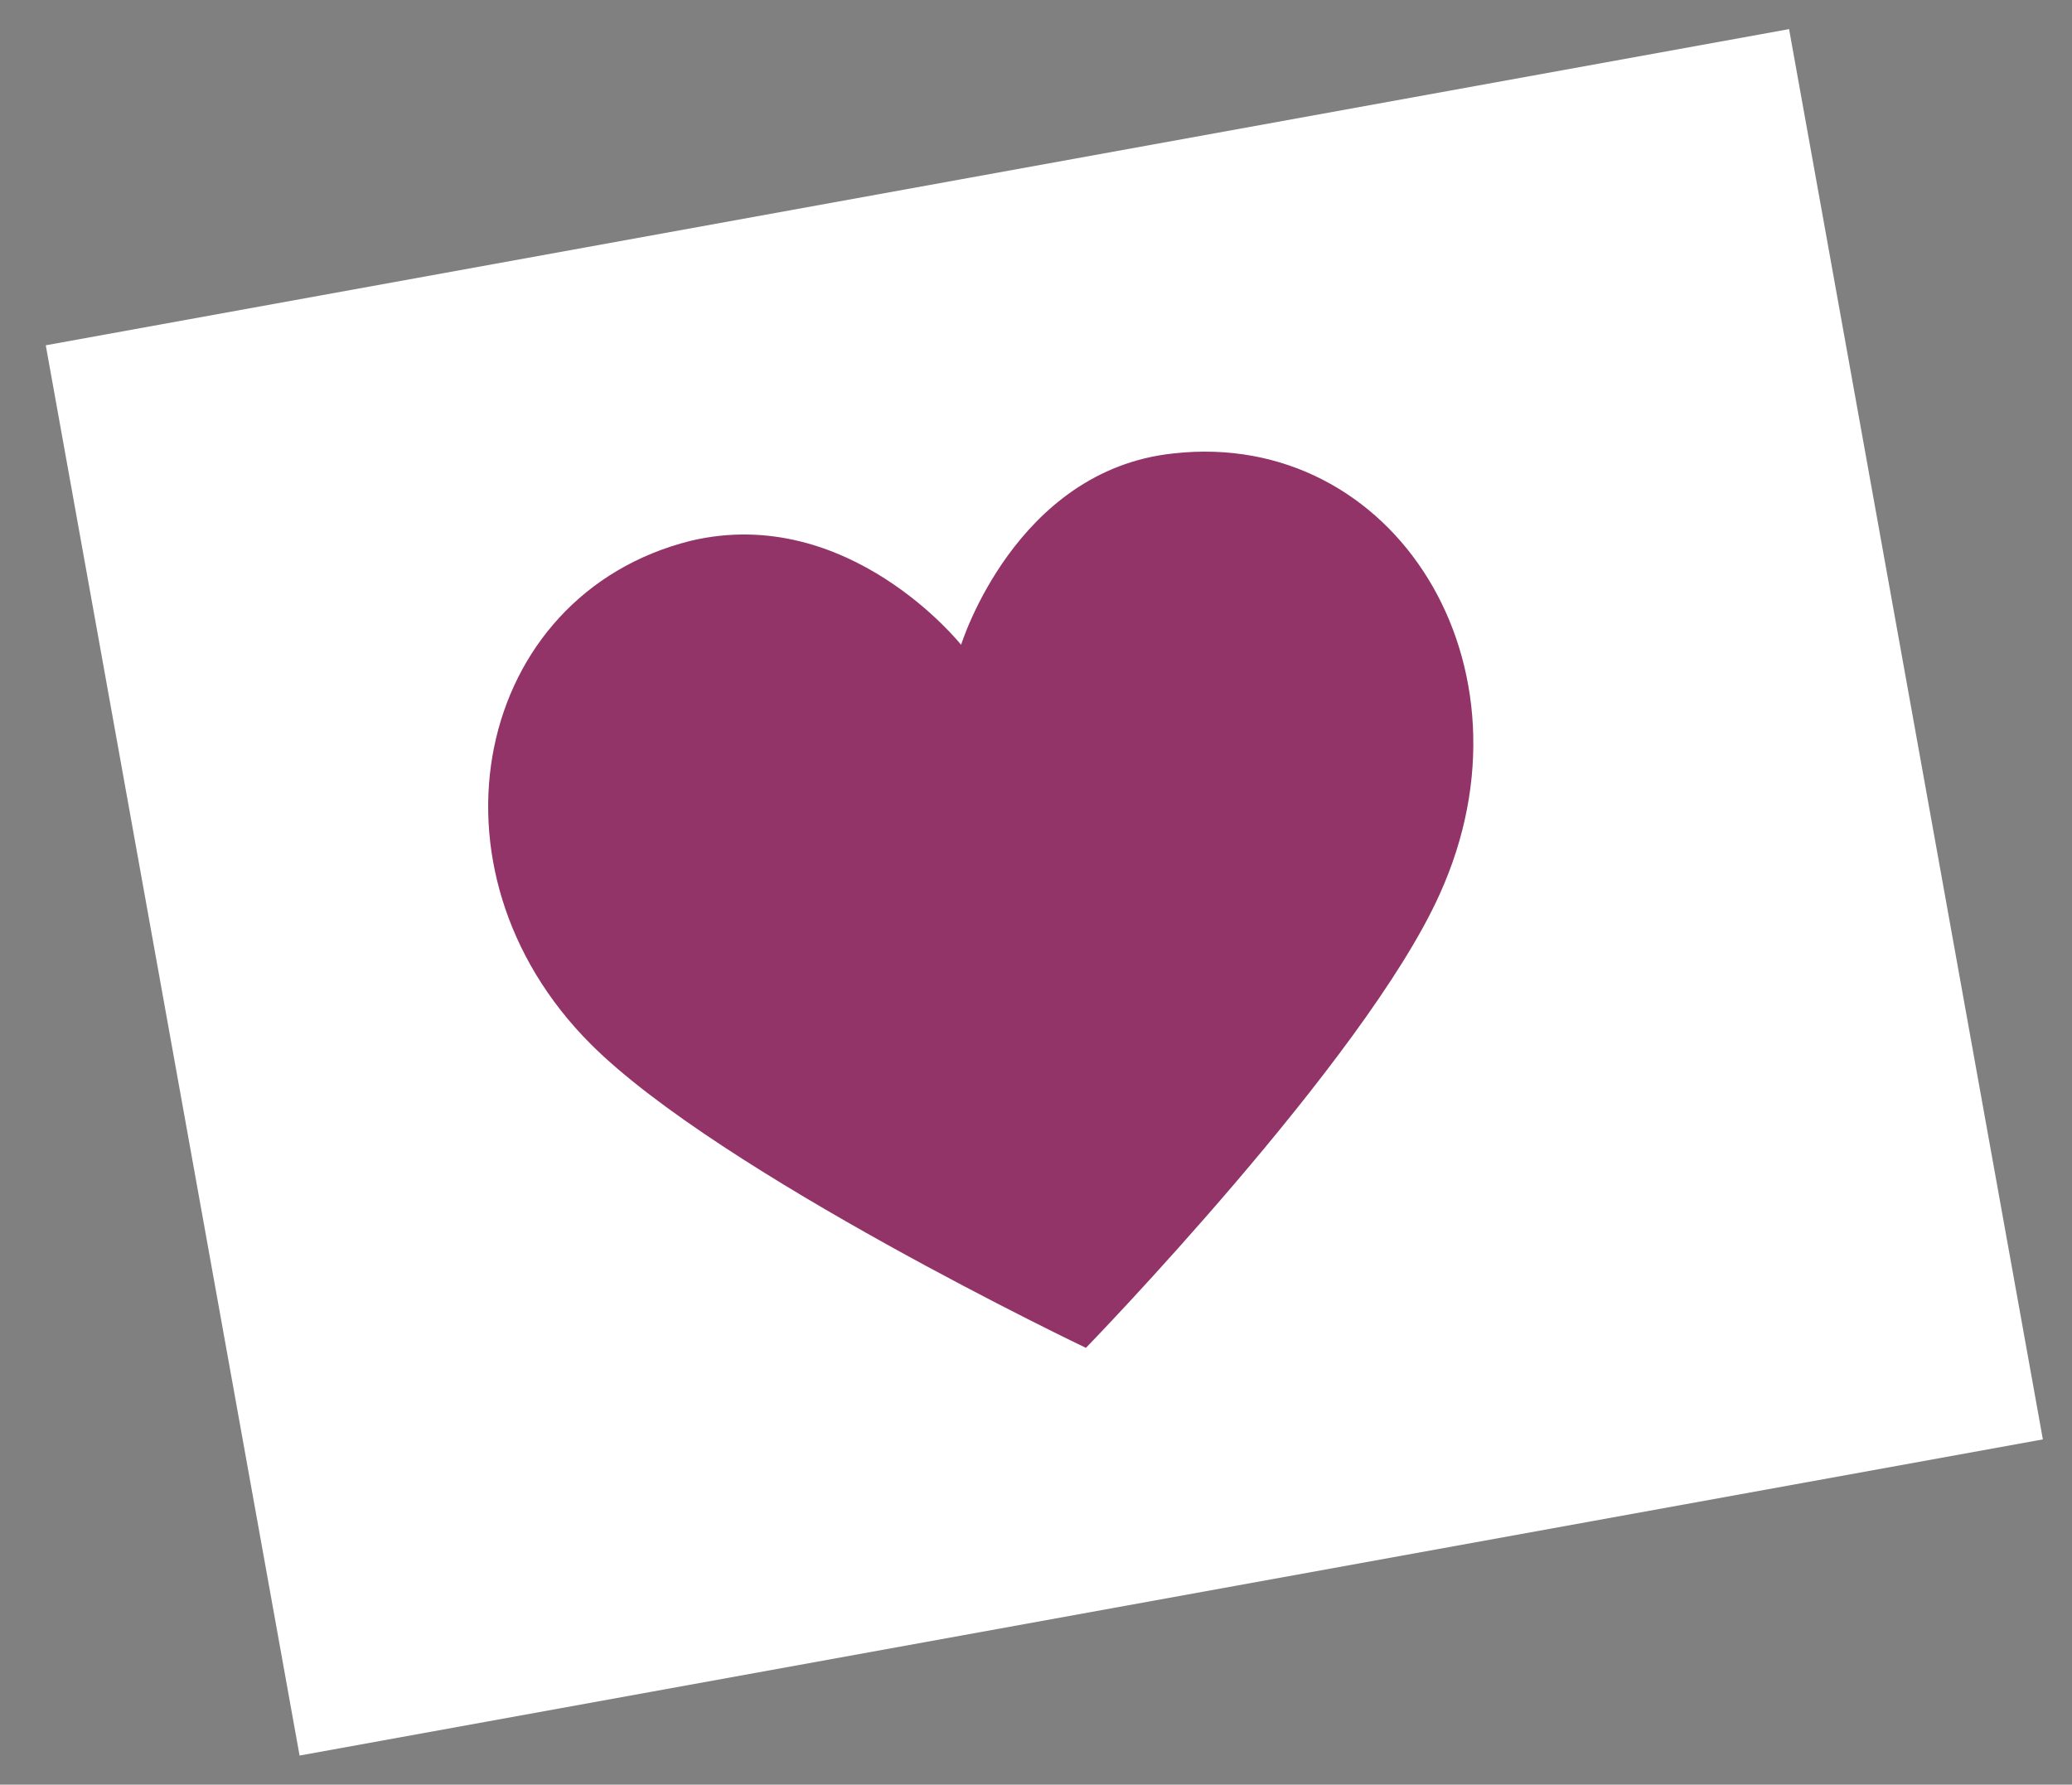 <?xml version="1.0" encoding="utf-8"?>
<!-- Generator: Adobe Illustrator 19.1.0, SVG Export Plug-In . SVG Version: 6.00 Build 0)  -->
<svg version="1.1" id="Layer_1" xmlns="http://www.w3.org/2000/svg" xmlns:xlink="http://www.w3.org/1999/xlink" x="0px" y="0px"
	 viewBox="0 0 49.8 42.9" style="enable-background:new 0 0 49.8 42.9;" xml:space="preserve">
<rect x="0" y="0" width="49.8" height="42.9" fill="#808080" stroke="none"/>
<style type="text/css">
	.st0{fill:#FFFFFF;}
	.st1{fill:#933469;}
</style>
<polygon class="st0" points="49.1,34.6 7.2,42.2 1.1,8.3 43,0.7 "/>
<path class="st1" d="M28.2,10.9c-3.8,0.4-5.1,4.6-5.1,4.6s-2.7-3.4-6.5-2.5c-5.2,1.3-6.6,7.9-2.4,12.1c3.1,3.1,11.9,7.3,11.9,7.3
	s6.7-6.9,8.5-10.9C37.1,16,33.5,10.3,28.2,10.9z"/>
</svg>
